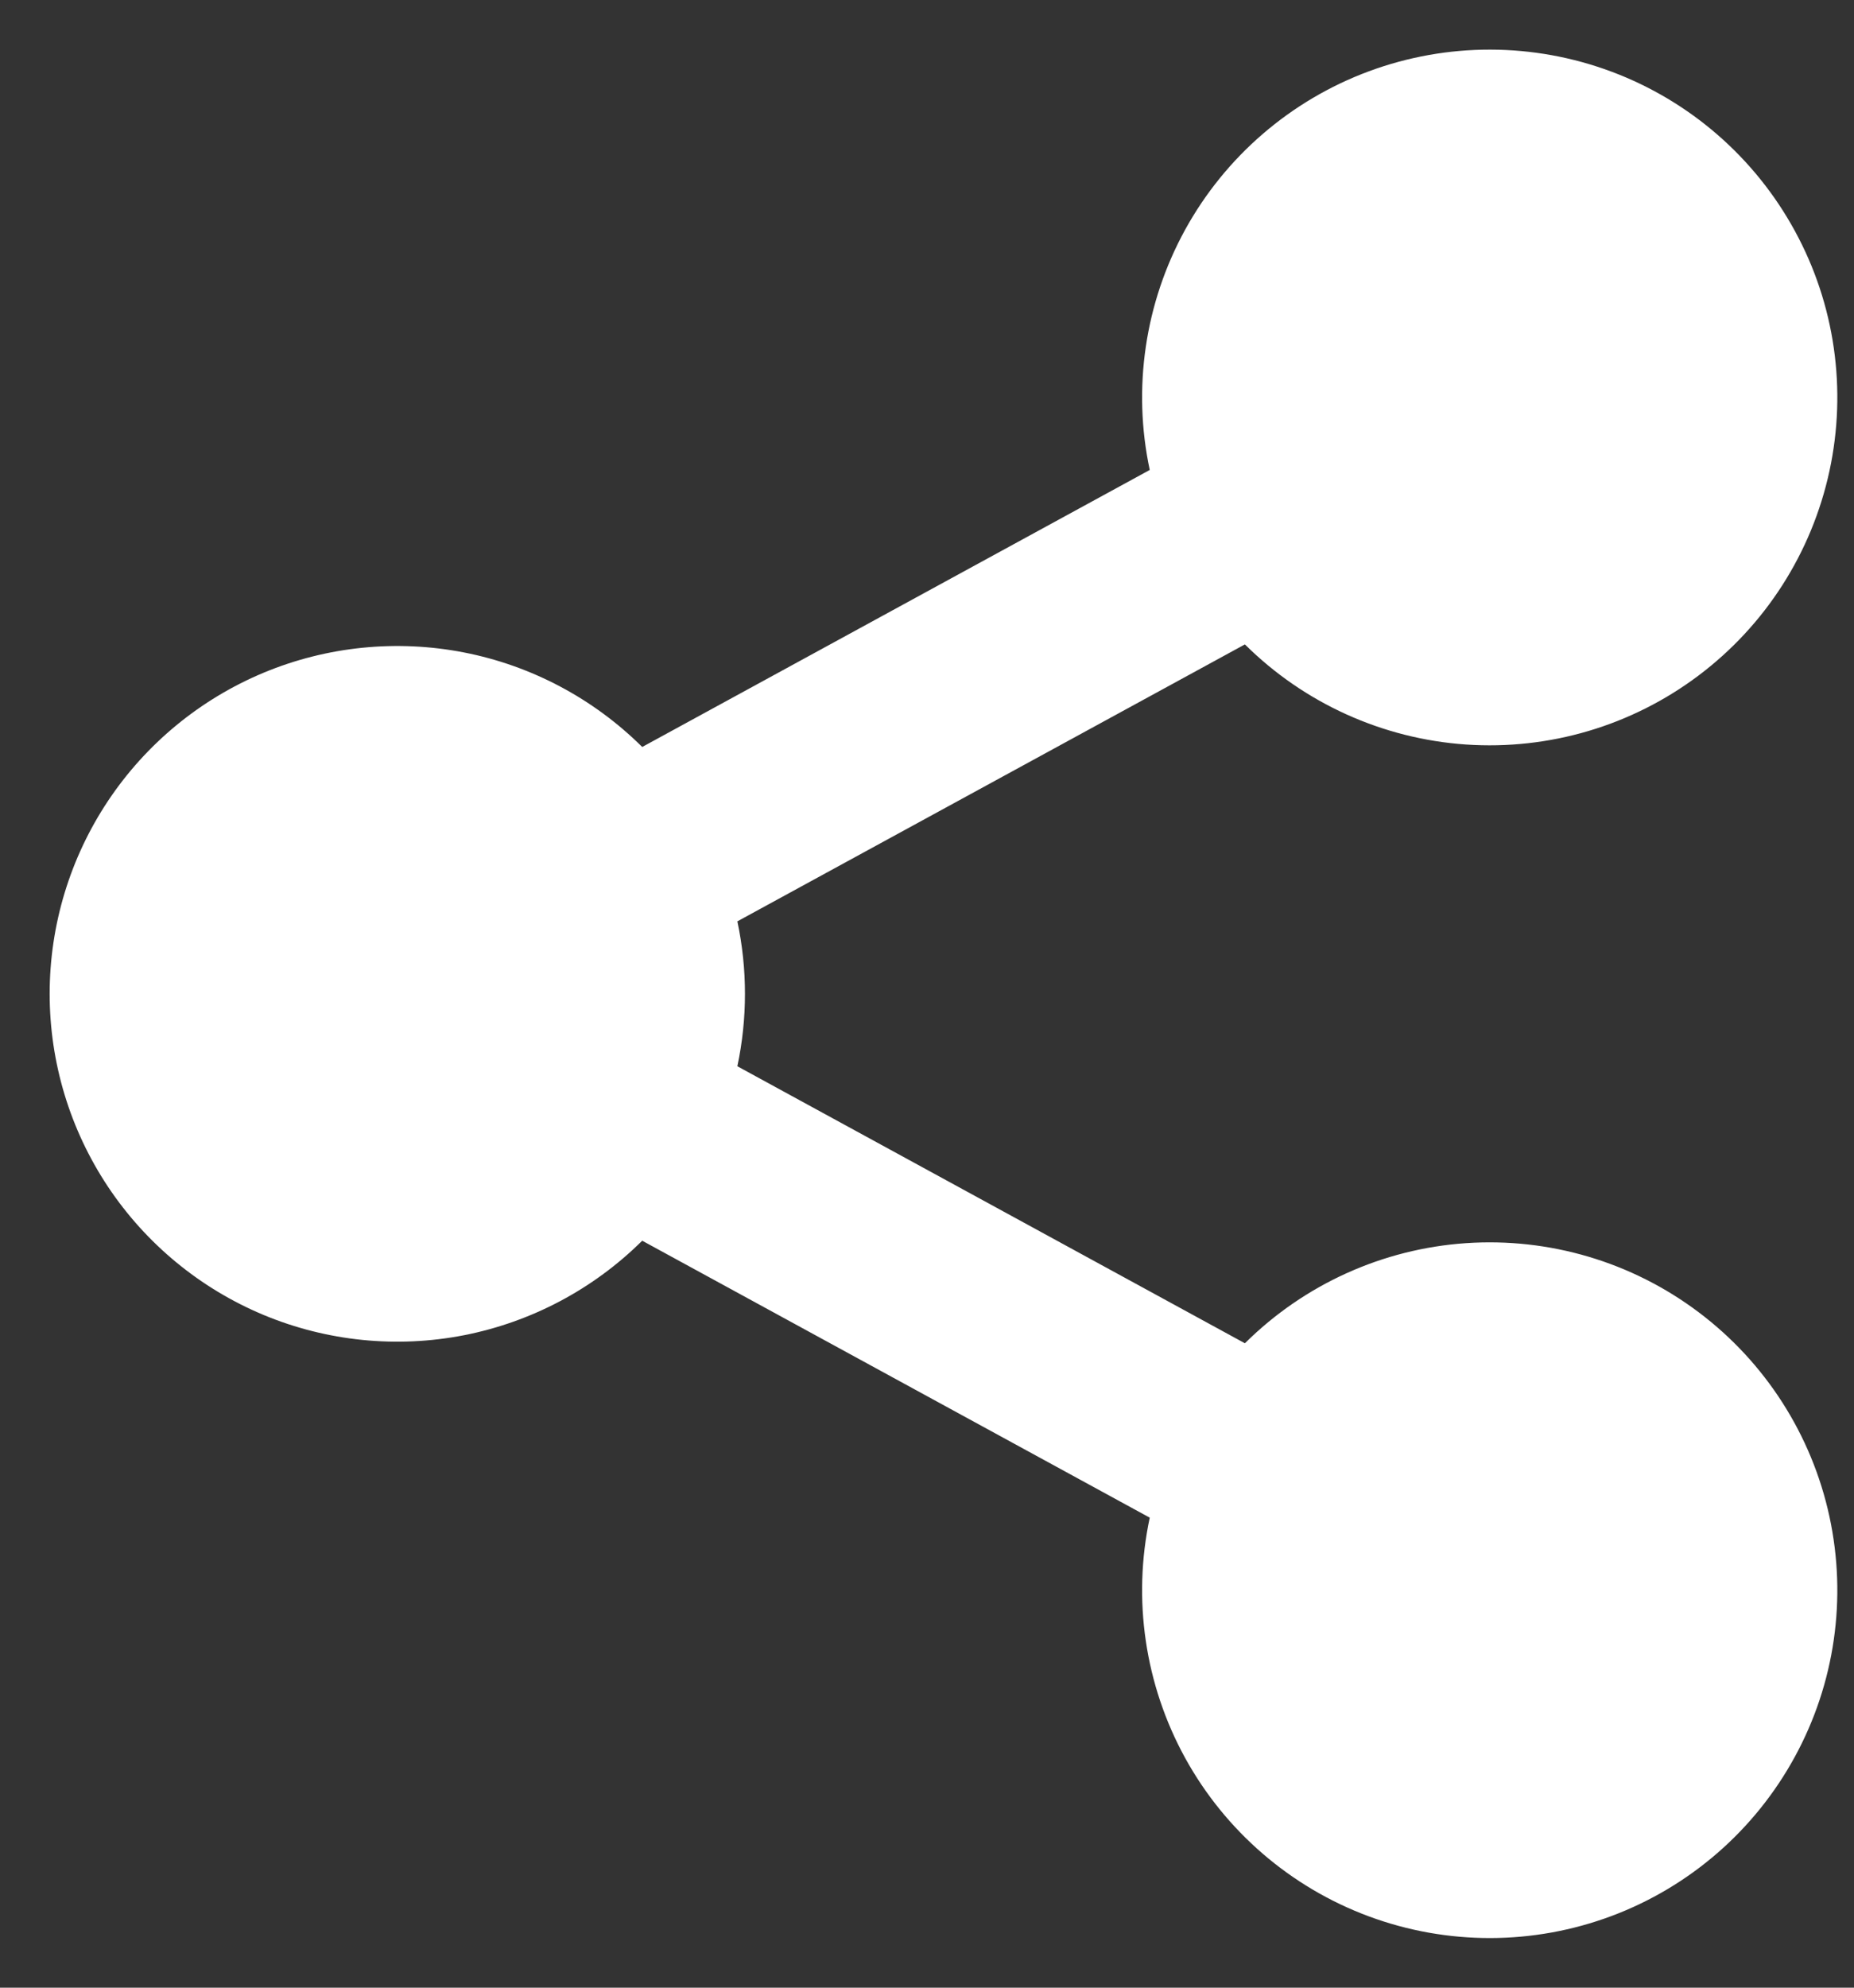<svg width="28" height="30" viewBox="0 0 28 30" fill="none" xmlns="http://www.w3.org/2000/svg">
<rect x="0" y="0" width="28" height="30" fill="#333333" stroke="none"/>
<path d="M17.364 22.906L9.699 18.726C8.963 19.456 8.027 19.952 7.01 20.152C5.993 20.351 4.939 20.245 3.982 19.847C3.025 19.448 2.207 18.775 1.632 17.913C1.057 17.05 0.75 16.037 0.75 15C0.75 13.963 1.057 12.95 1.632 12.087C2.207 11.225 3.025 10.552 3.982 10.153C4.939 9.755 5.993 9.649 7.01 9.848C8.027 10.047 8.963 10.544 9.699 11.274L17.364 7.093C17.101 5.86 17.291 4.573 17.898 3.468C18.506 2.363 19.492 1.514 20.674 1.076C21.857 0.638 23.157 0.64 24.339 1.082C25.52 1.524 26.502 2.377 27.106 3.484C27.711 4.59 27.896 5.878 27.629 7.11C27.362 8.343 26.661 9.438 25.652 10.196C24.644 10.954 23.397 11.323 22.139 11.237C20.881 11.15 19.696 10.614 18.801 9.726L11.136 13.906C11.289 14.627 11.289 15.372 11.136 16.093L18.801 20.274C19.696 19.386 20.881 18.849 22.139 18.763C23.397 18.677 24.644 19.046 25.652 19.804C26.661 20.562 27.362 21.657 27.629 22.889C27.896 24.122 27.711 25.409 27.106 26.516C26.502 27.623 25.52 28.476 24.339 28.918C23.157 29.36 21.857 29.362 20.674 28.924C19.492 28.486 18.506 27.637 17.898 26.532C17.291 25.427 17.101 24.14 17.364 22.906Z" fill="white"/>
</svg>
